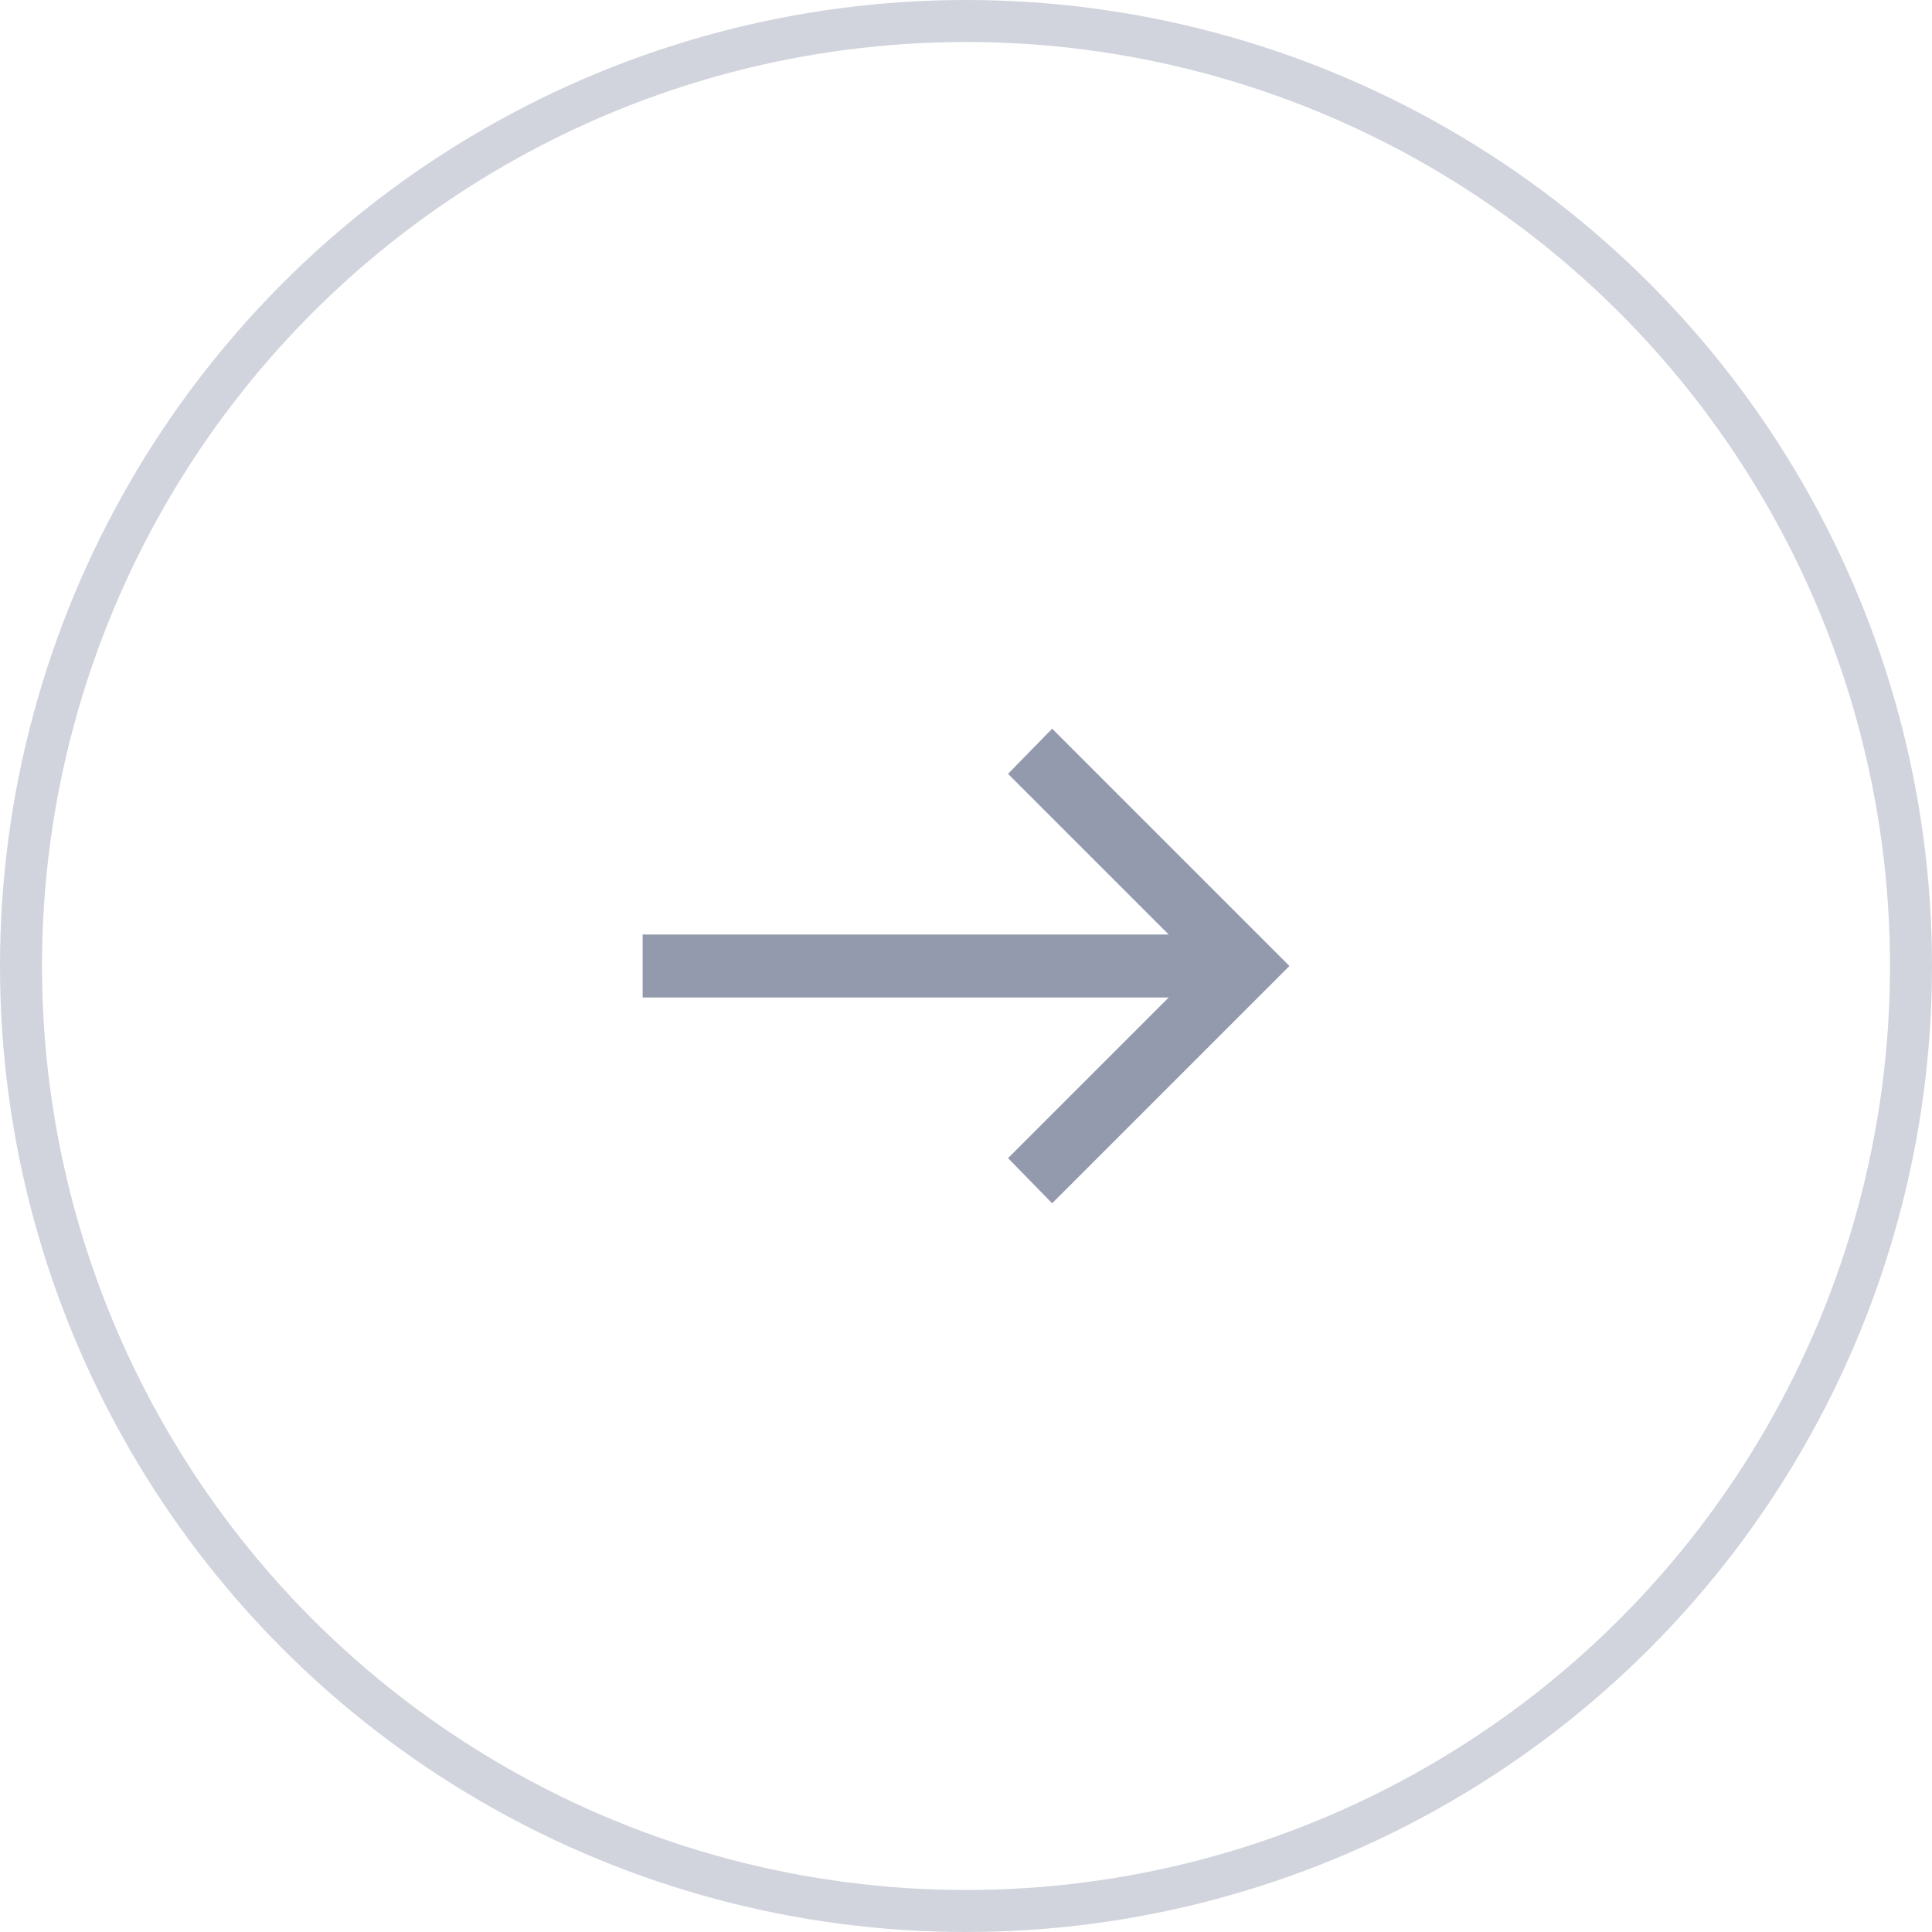 <svg width="46" height="46" viewBox="0 0 46 46" fill="none" xmlns="http://www.w3.org/2000/svg">
<path d="M25.051 28.65L24.001 27.575L27.826 23.75H15.301V22.25H27.826L24.001 18.425L25.051 17.35L30.701 23L25.051 28.65Z" fill="#939AAE"/>
<circle cx="23" cy="23" r="22.5" stroke="#D1D4DD"/>
</svg>
